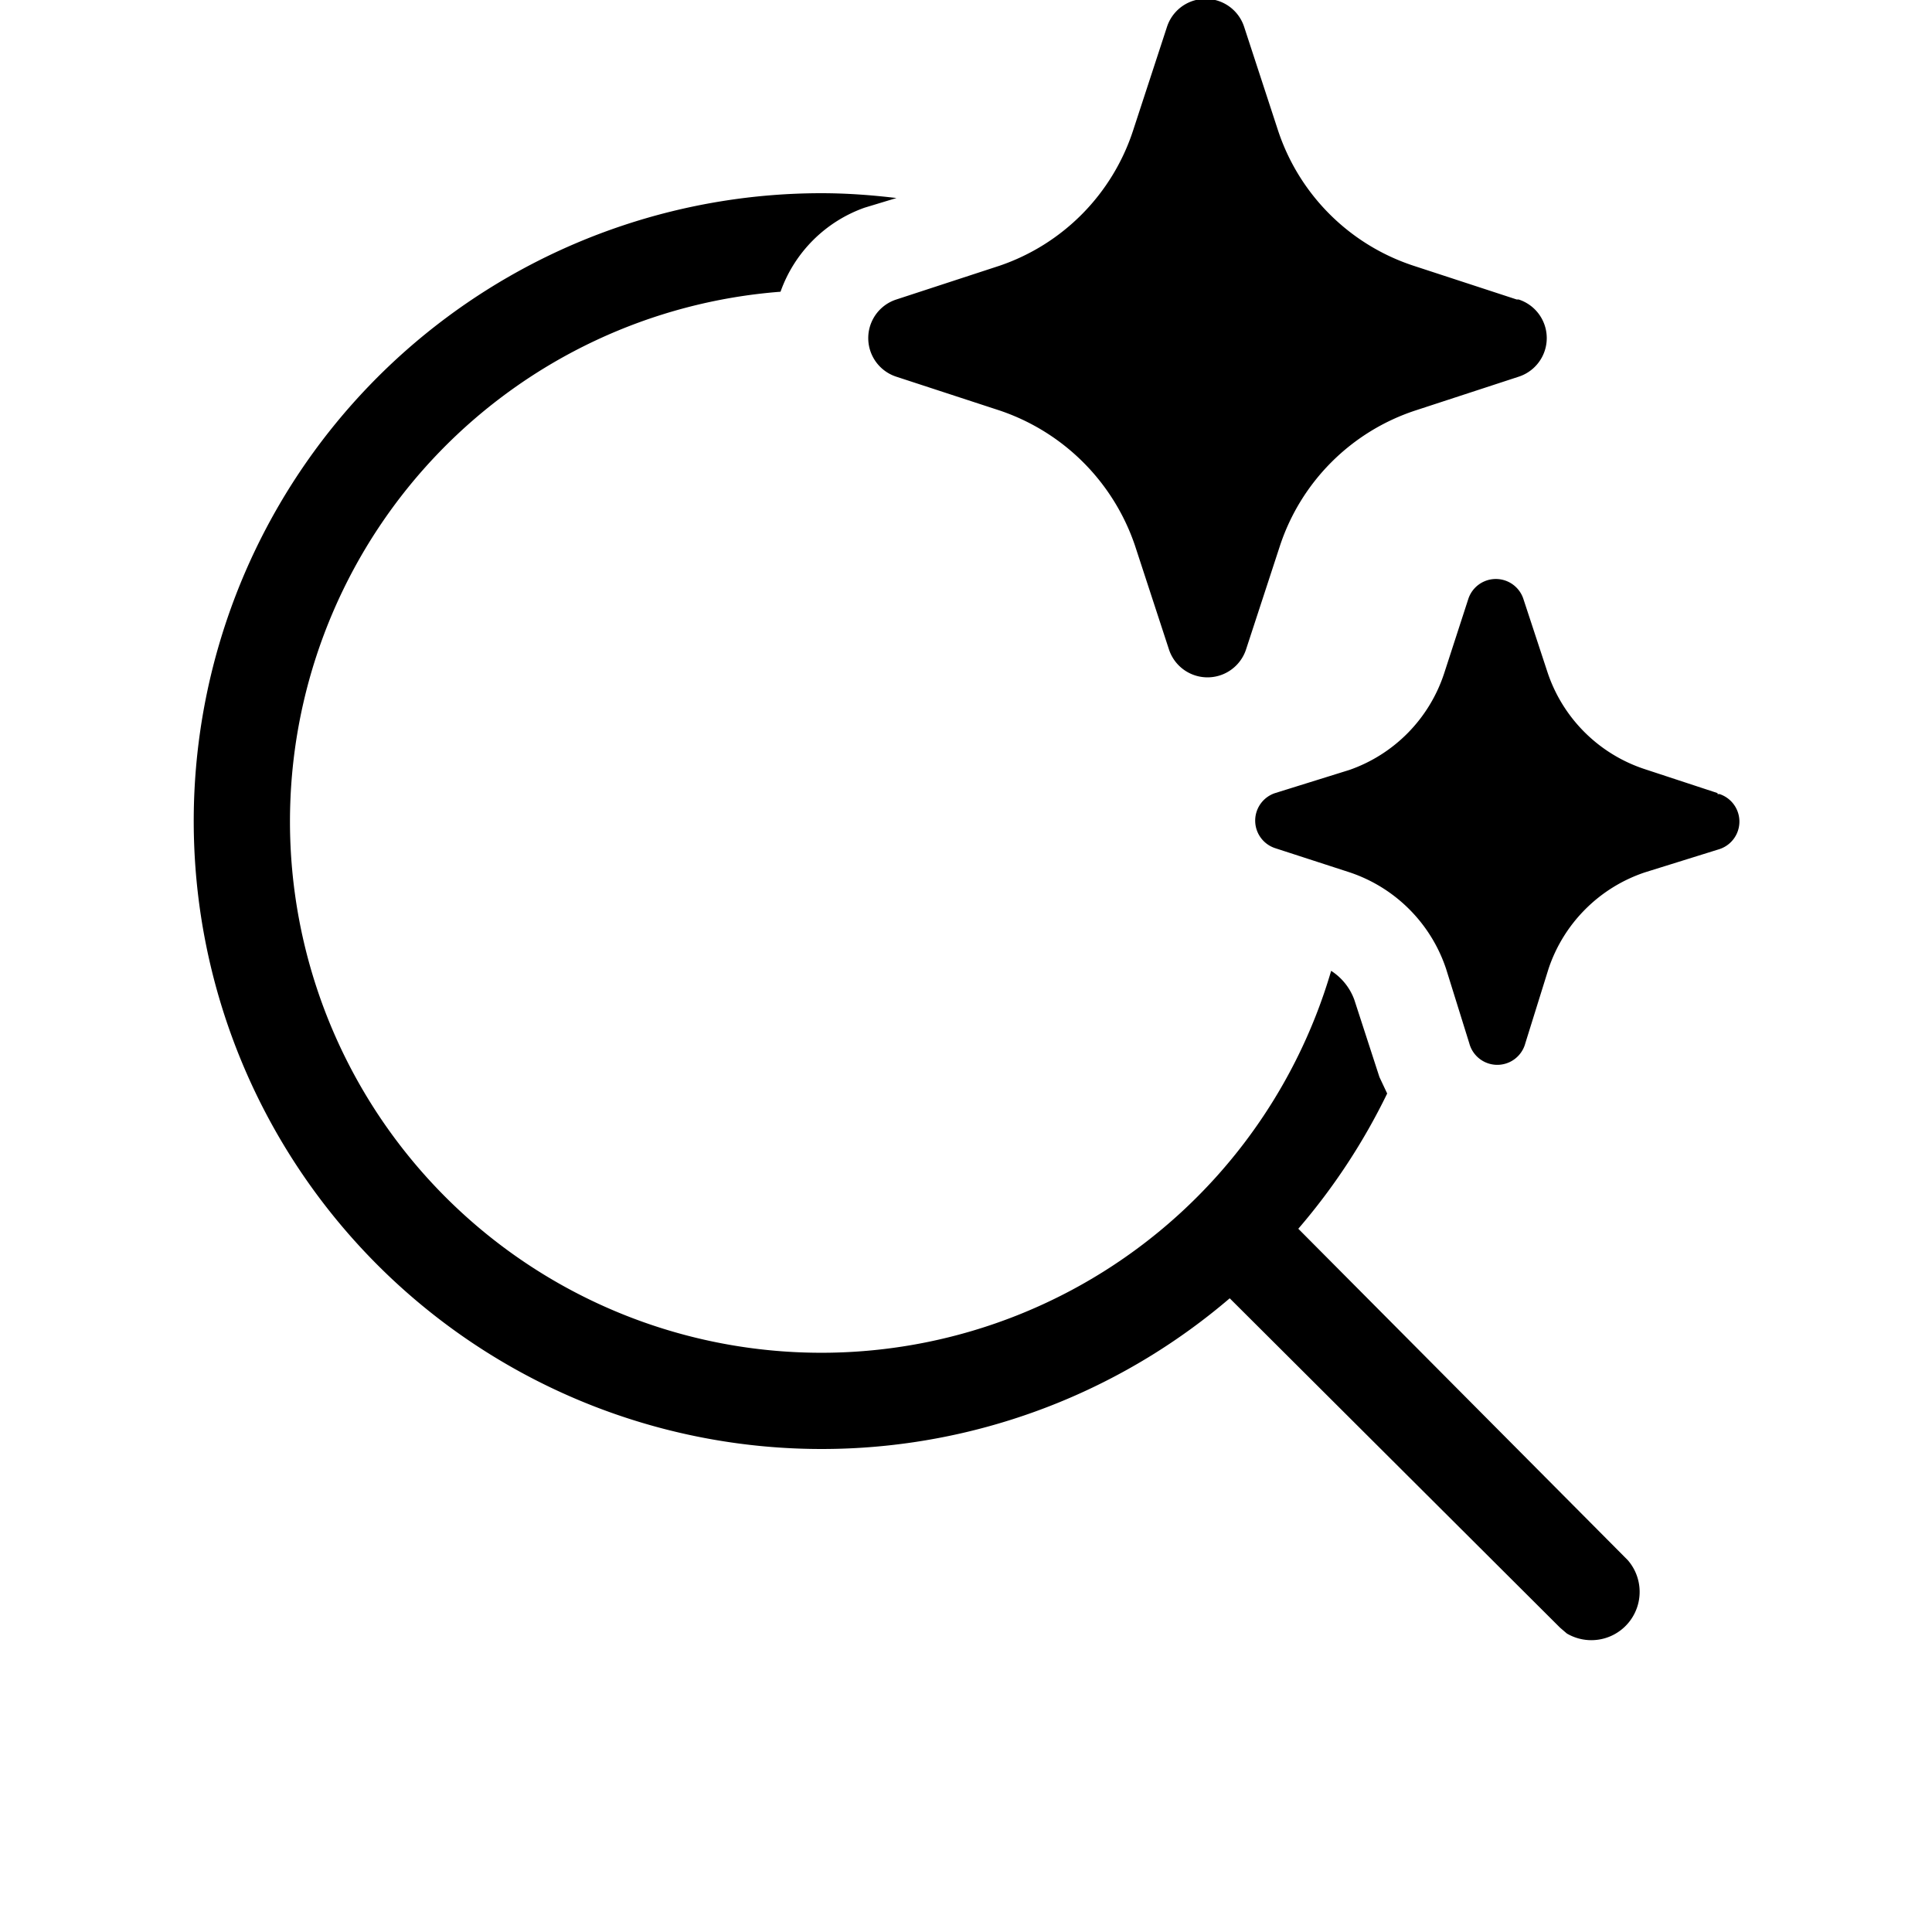 <svg width="20" height="20" viewBox="0 0 20 20" xmlns="http://www.w3.org/2000/svg"><path d="m12.88.28.35 1.07a2.2 2.2 0 0 0 1.4 1.4l1.07.35h.02a.42.42 0 0 1 0 .8l-1.07.35a2.2 2.2 0 0 0-1.4 1.4l-.35 1.07a.42.42 0 0 1-.8 0l-.35-1.07a2.23 2.23 0 0 0-1.4-1.4L9.28 3.9a.42.42 0 0 1 0-.8l1.07-.35a2.2 2.2 0 0 0 1.38-1.4l.35-1.07a.42.42 0 0 1 .8 0Zm4.9 7.93-.76-.25a1.58 1.58 0 0 1-1-1l-.25-.76a.3.3 0 0 0-.57 0l-.25.77a1.58 1.58 0 0 1-.98 1l-.77.24a.3.3 0 0 0 0 .57l.77.25a1.58 1.58 0 0 1 1 1l.24.77a.3.3 0 0 0 .58 0l.24-.77a1.58 1.58 0 0 1 1-1l.77-.24a.3.3 0 0 0 0-.57h-.02ZM8.5 2c.27 0 .53.02.78.05l-.33.1a1.43 1.43 0 0 0-.87.87 5.5 5.5 0 1 0 5.7 7.03.6.6 0 0 1 .24.3l.26.8.08.17a6.5 6.5 0 0 1-.92 1.4l3.41 3.43a.5.5 0 0 1-.63.76l-.07-.06-3.42-3.41A6.5 6.5 0 1 1 8.5 2Z"/></svg>